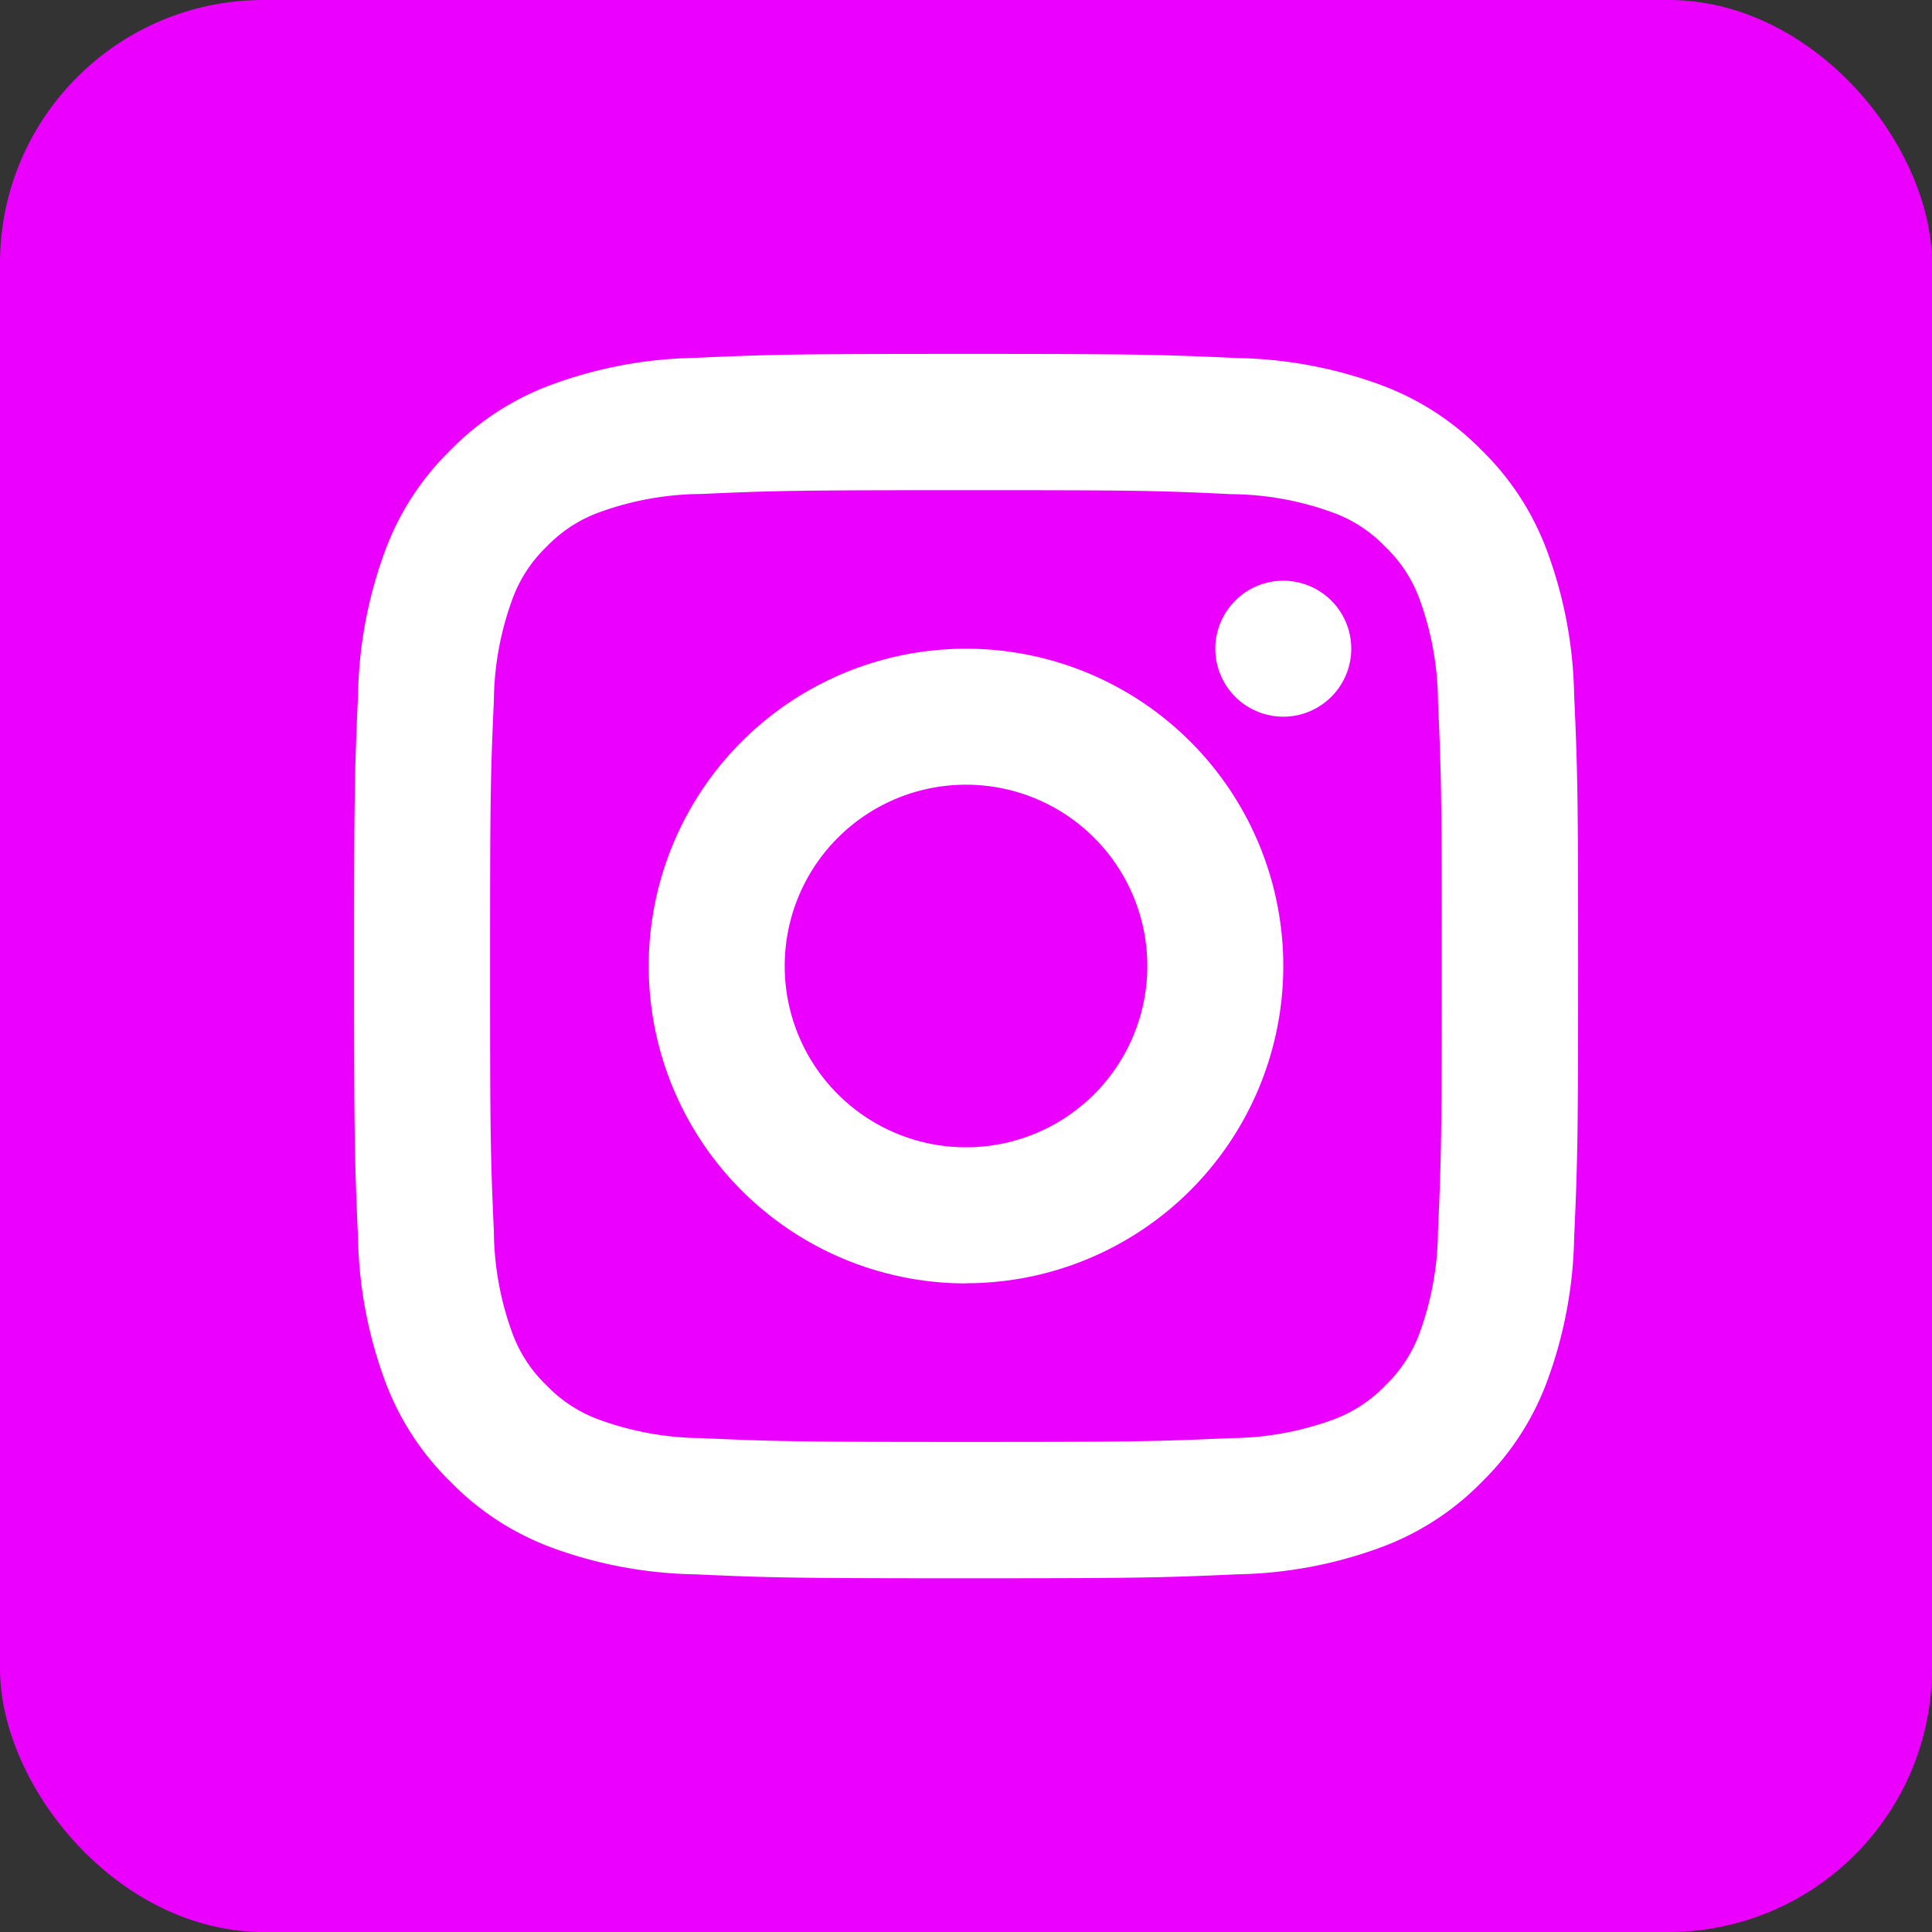 <svg xmlns="http://www.w3.org/2000/svg" width="44" height="44" viewBox="0 0 44 44">
  <rect x="0" y="0" width="44" height="44" fill="#333333" stroke="none"/>
  <g id="Grupo_106" data-name="Grupo 106" transform="translate(-426 -6309)">
    <rect id="Rectángulo_47" data-name="Rectángulo 47" width="44" height="44" rx="6" transform="translate(426 6309)" fill="#eb00ff"/>
    <g id="Grupo_30" data-name="Grupo 30" transform="translate(434.064 6341.064)">
      <path id="Trazado_49" data-name="Trazado 49" d="M20.112-23.91a9.93,9.93,0,0,1,3.3.624,6.224,6.224,0,0,1,2.271,1.479,6.225,6.225,0,0,1,1.479,2.271,9.931,9.931,0,0,1,.624,3.3c.08,1.754.09,2.372.09,6.176s-.01,4.423-.09,6.176a9.93,9.93,0,0,1-.624,3.3,6.225,6.225,0,0,1-1.479,2.271,6.223,6.223,0,0,1-2.271,1.479,9.927,9.927,0,0,1-3.3.624c-1.753.08-2.371.09-6.176.09s-4.423-.01-6.176-.09a9.932,9.932,0,0,1-3.3-.624A6.224,6.224,0,0,1,2.192,1.679,6.225,6.225,0,0,1,.713-.592a9.931,9.931,0,0,1-.624-3.3C.01-5.641,0-6.258,0-10.064s.01-4.424.09-6.176a9.929,9.929,0,0,1,.624-3.3,6.223,6.223,0,0,1,1.479-2.271,6.223,6.223,0,0,1,2.271-1.479,9.93,9.93,0,0,1,3.3-.624c1.753-.08,2.37-.09,6.176-.09S18.359-23.99,20.112-23.91ZM13.936-20.9c-3.763,0-4.339.009-6.035.086a6.9,6.9,0,0,0-2.315.417,3.143,3.143,0,0,0-1.2.782,3.144,3.144,0,0,0-.782,1.2A6.9,6.9,0,0,0,3.183-16.1c-.077,1.7-.086,2.272-.086,6.035s.009,4.339.086,6.035A6.9,6.9,0,0,0,3.6-1.714a3.145,3.145,0,0,0,.782,1.2,3.144,3.144,0,0,0,1.2.782A6.9,6.9,0,0,0,7.9.688c1.7.077,2.273.087,6.035.087S18.273.765,19.971.688A6.9,6.9,0,0,0,22.286.271a3.143,3.143,0,0,0,1.2-.782,3.146,3.146,0,0,0,.782-1.2,6.9,6.9,0,0,0,.417-2.315c.077-1.7.086-2.274.086-6.035s-.009-4.338-.086-6.035a6.9,6.9,0,0,0-.417-2.315,3.146,3.146,0,0,0-.782-1.2,3.144,3.144,0,0,0-1.2-.782,6.9,6.9,0,0,0-2.315-.417C18.274-20.894,17.7-20.9,13.936-20.9Zm0,18.065A7.226,7.226,0,0,1,6.71-10.064a7.226,7.226,0,0,1,7.226-7.226,7.226,7.226,0,0,1,7.226,7.226A7.226,7.226,0,0,1,13.936-2.839Zm0-3.1a4.129,4.129,0,0,0,4.129-4.129,4.129,4.129,0,0,0-4.129-4.129,4.129,4.129,0,0,0-4.129,4.129A4.129,4.129,0,0,0,13.936-5.935Zm7.226-9.807a1.548,1.548,0,0,1-1.548-1.548,1.548,1.548,0,0,1,1.548-1.548A1.548,1.548,0,0,1,22.71-17.29,1.548,1.548,0,0,1,21.161-15.742Z" fill="#fff"/>
    </g>
  </g>
</svg>
